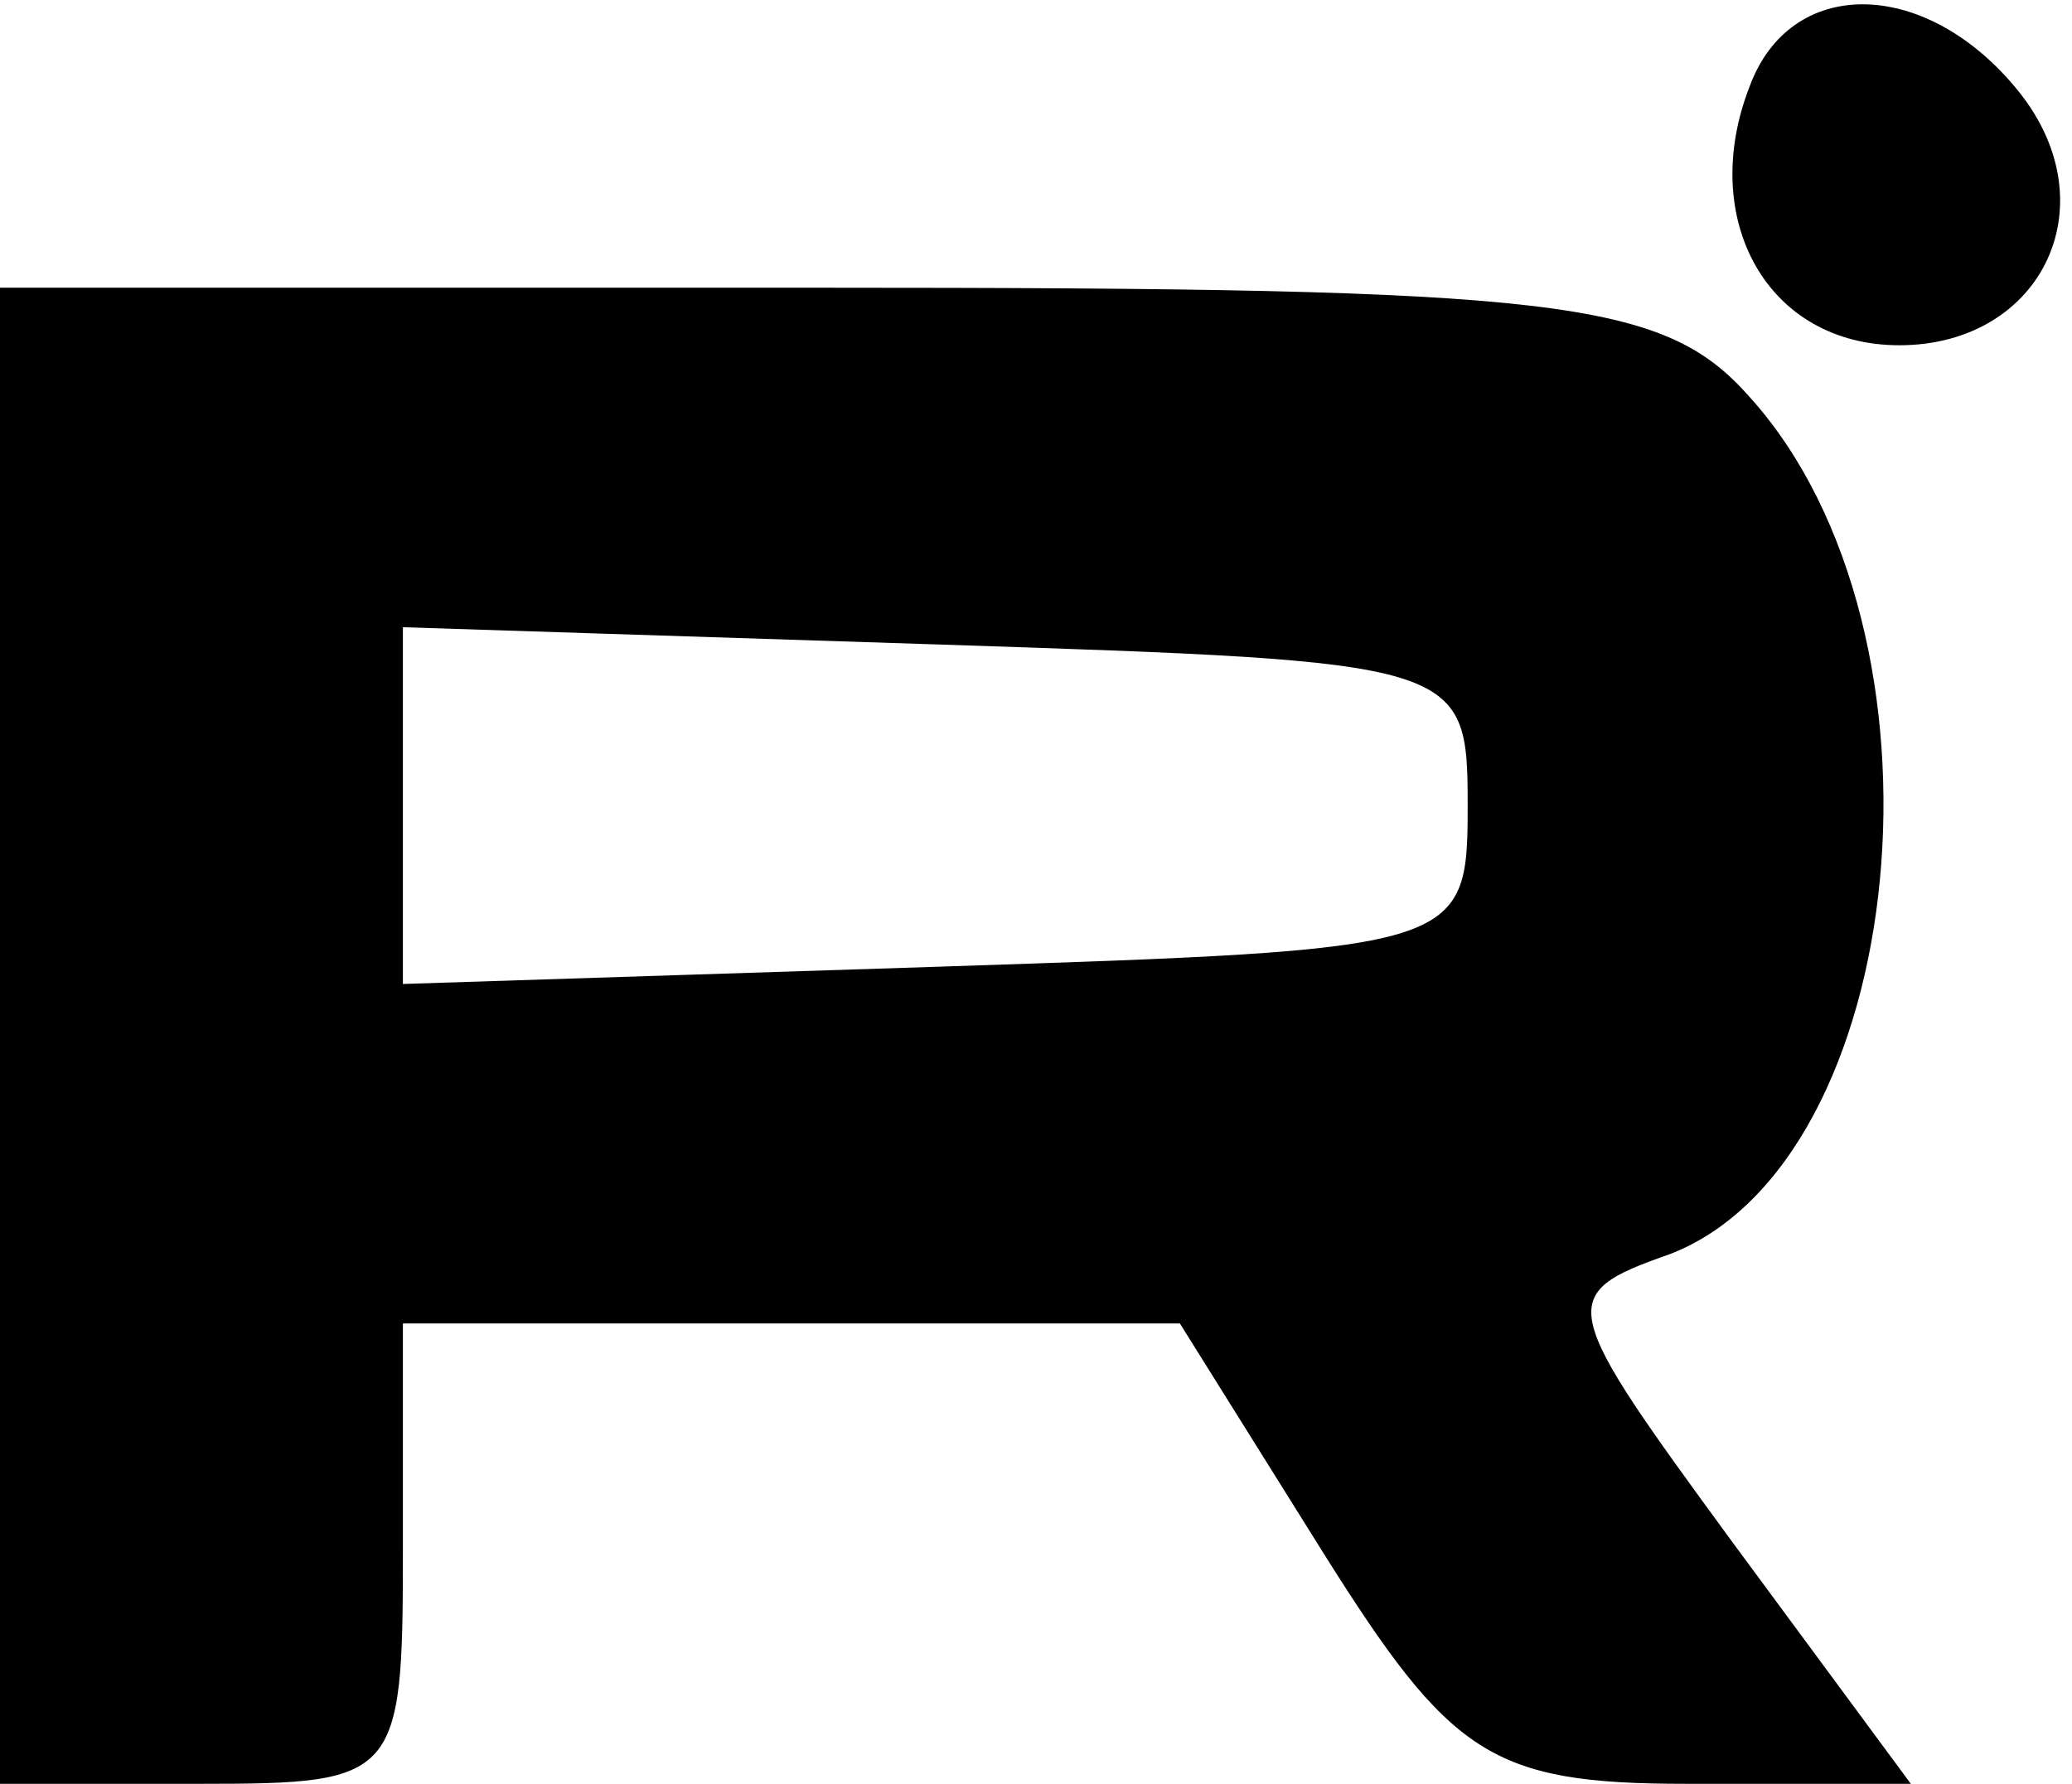 <?xml version="1.0" standalone="no"?>
<!DOCTYPE svg PUBLIC "-//W3C//DTD SVG 20010904//EN"
 "http://www.w3.org/TR/2001/REC-SVG-20010904/DTD/svg10.dtd">
<svg version="1.0" xmlns="http://www.w3.org/2000/svg"
 width="36pt" height="31pt" viewBox="0 0 36 31"
 preserveAspectRatio="xMidYMid meet">

<g transform="translate(0,31) scale(0.1,-0.1)"
fill="#000000" stroke="none">
<path d="M304 295 c-9 -23 3 -45 26 -45 25 0 37 25 20 45 -16 19 -39 19 -46 0z"/>
<path d="M0 130 l0 -130 35 0 c34 0 35 1 35 40 l0 40 68 0 67 0 25 -40 c22
-35 29 -40 63 -40 l39 0 -31 42 c-30 41 -31 43 -11 50 42 16 51 108 14 149
-15 17 -33 19 -161 19 l-143 0 0 -130z m255 40 c0 -25 -1 -25 -92 -28 l-93 -3
0 31 0 31 93 -3 c91 -3 92 -3 92 -28z"/>
</g>
</svg>
